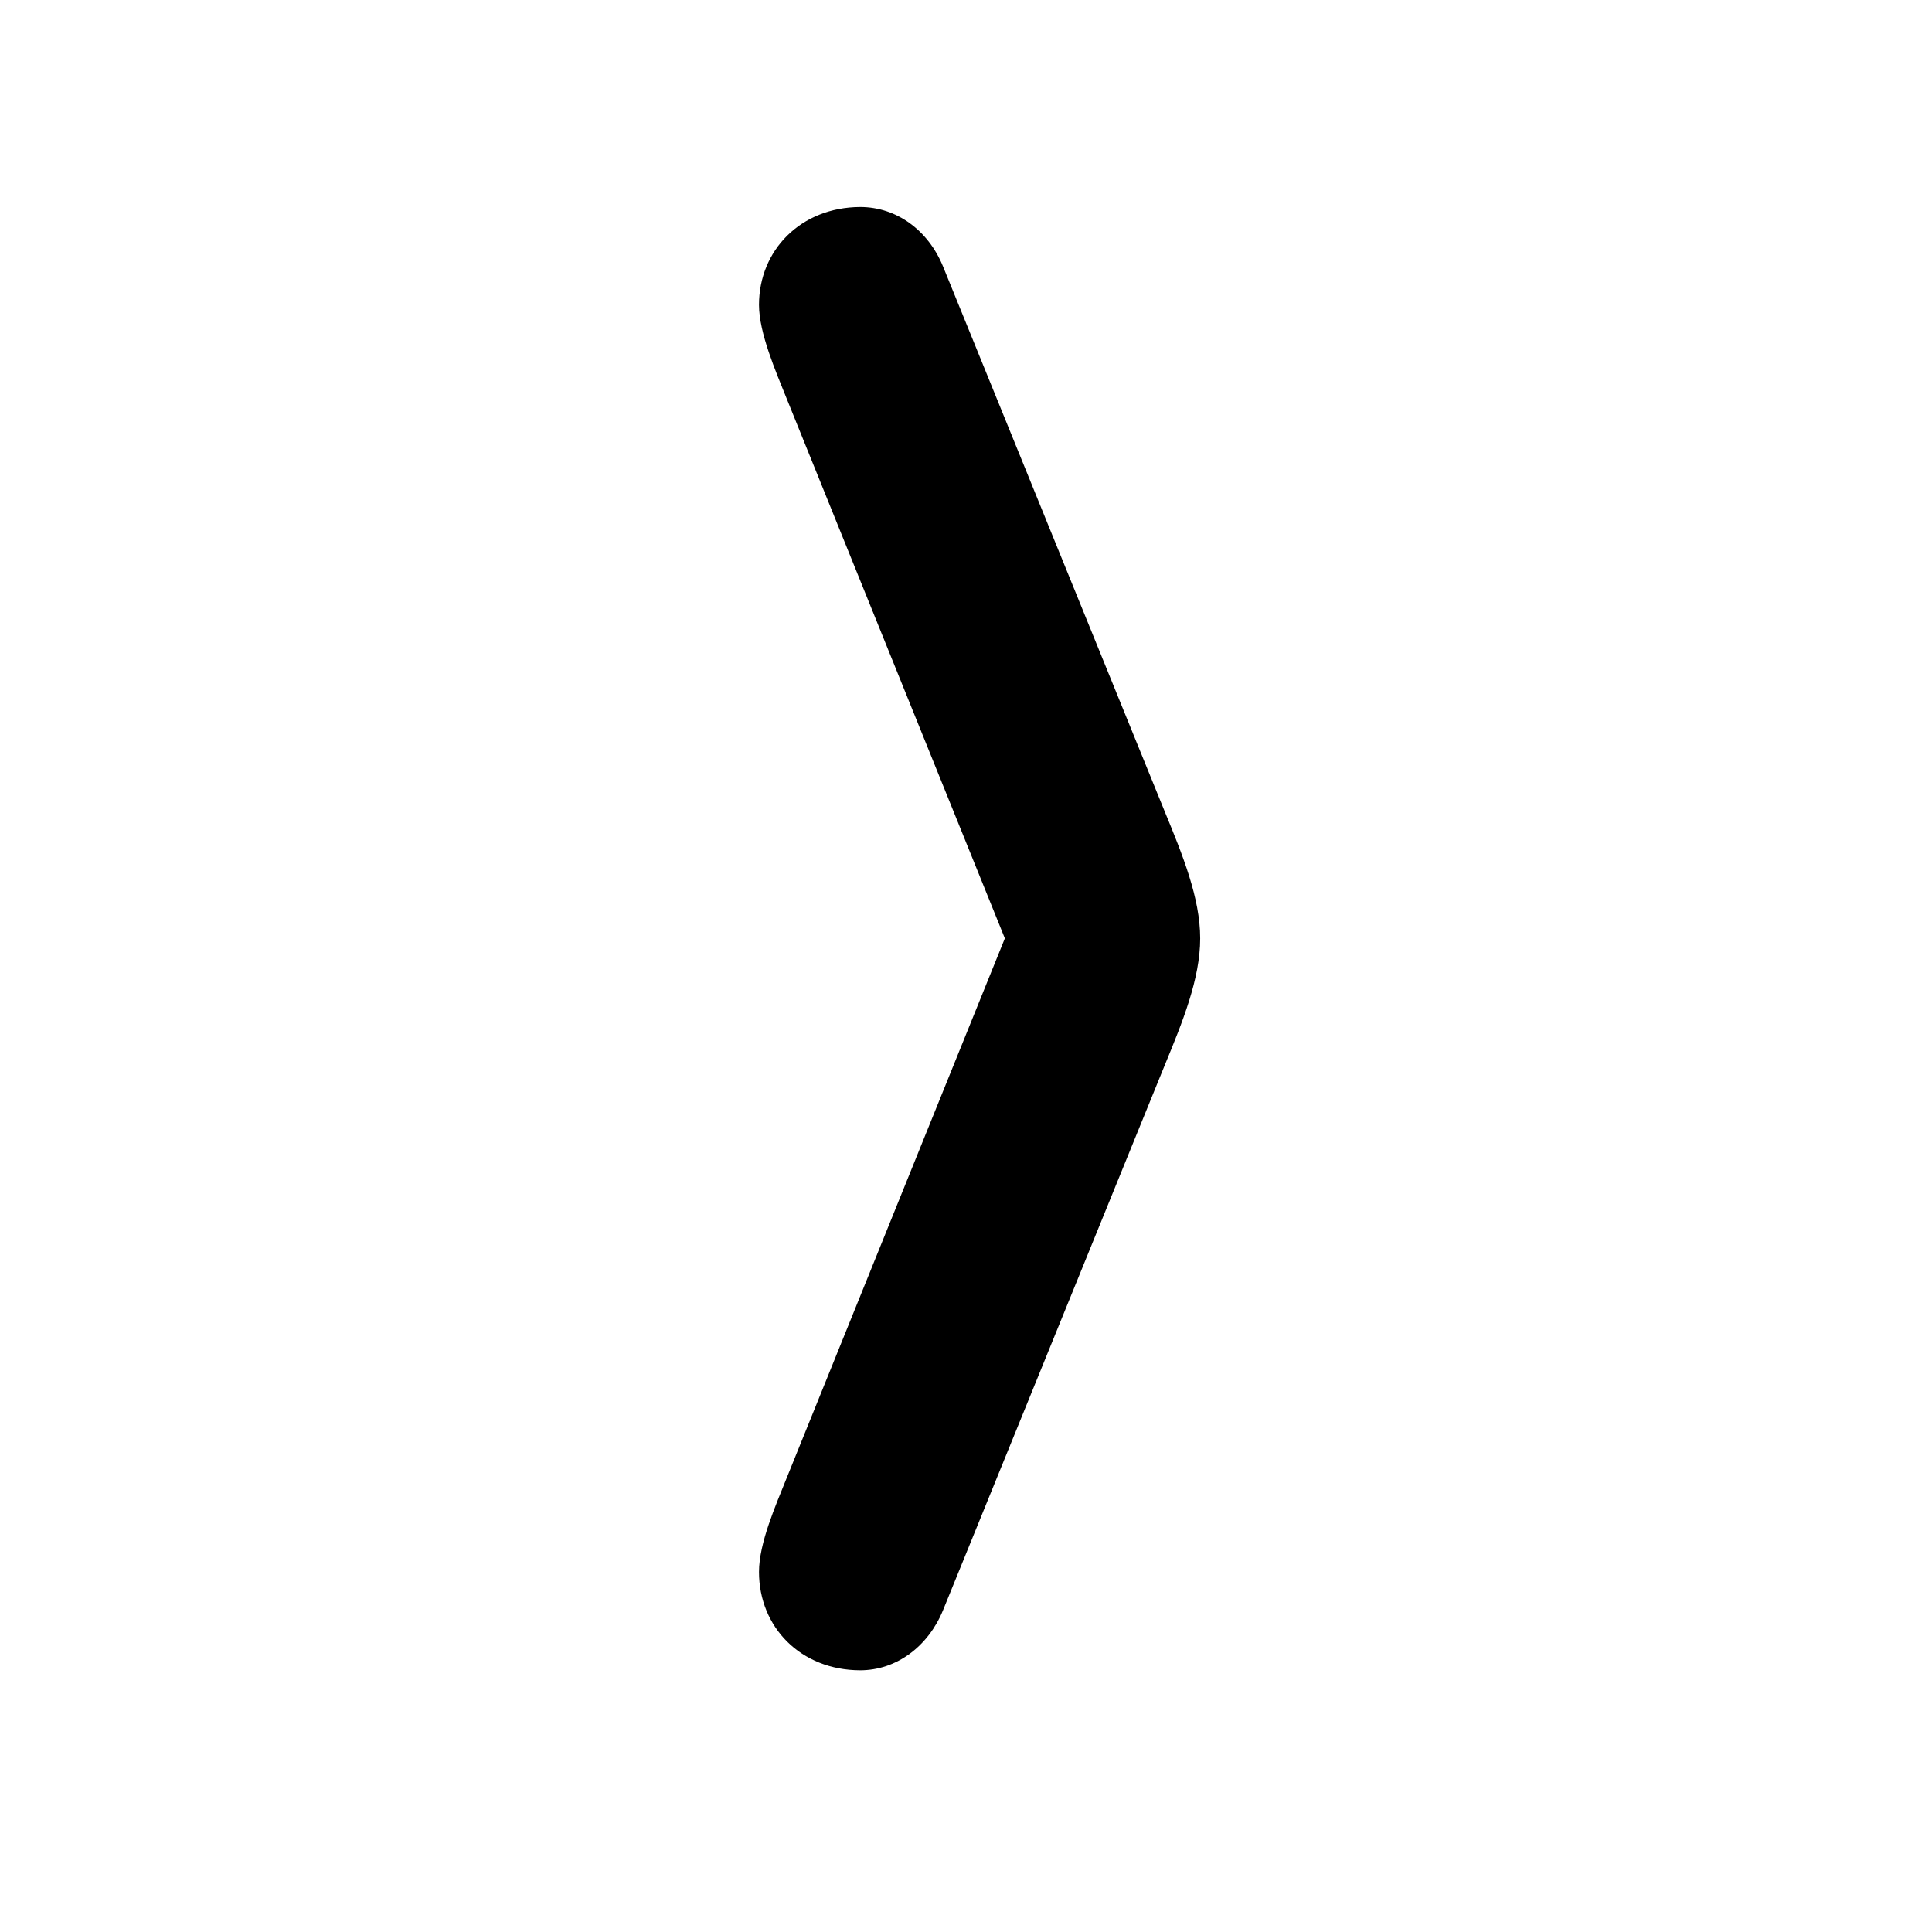 <svg width="28" height="28" viewBox="0 0 28 28" fill="none" xmlns="http://www.w3.org/2000/svg">
<path d="M13.666 23.339L16.883 15.431C17.138 14.812 17.394 14.185 17.394 13.6C17.394 13.014 17.138 12.388 16.883 11.768L13.666 3.859C13.453 3.34 12.997 3 12.466 3C11.604 3.004 11 3.628 11 4.418C11 4.827 11.243 5.382 11.404 5.784L14.866 14.349V12.85L11.404 21.413C11.243 21.817 11 22.36 11 22.782C11 23.581 11.604 24.205 12.466 24.207C12.997 24.207 13.453 23.857 13.666 23.339Z" fill="black"/>
</svg>
